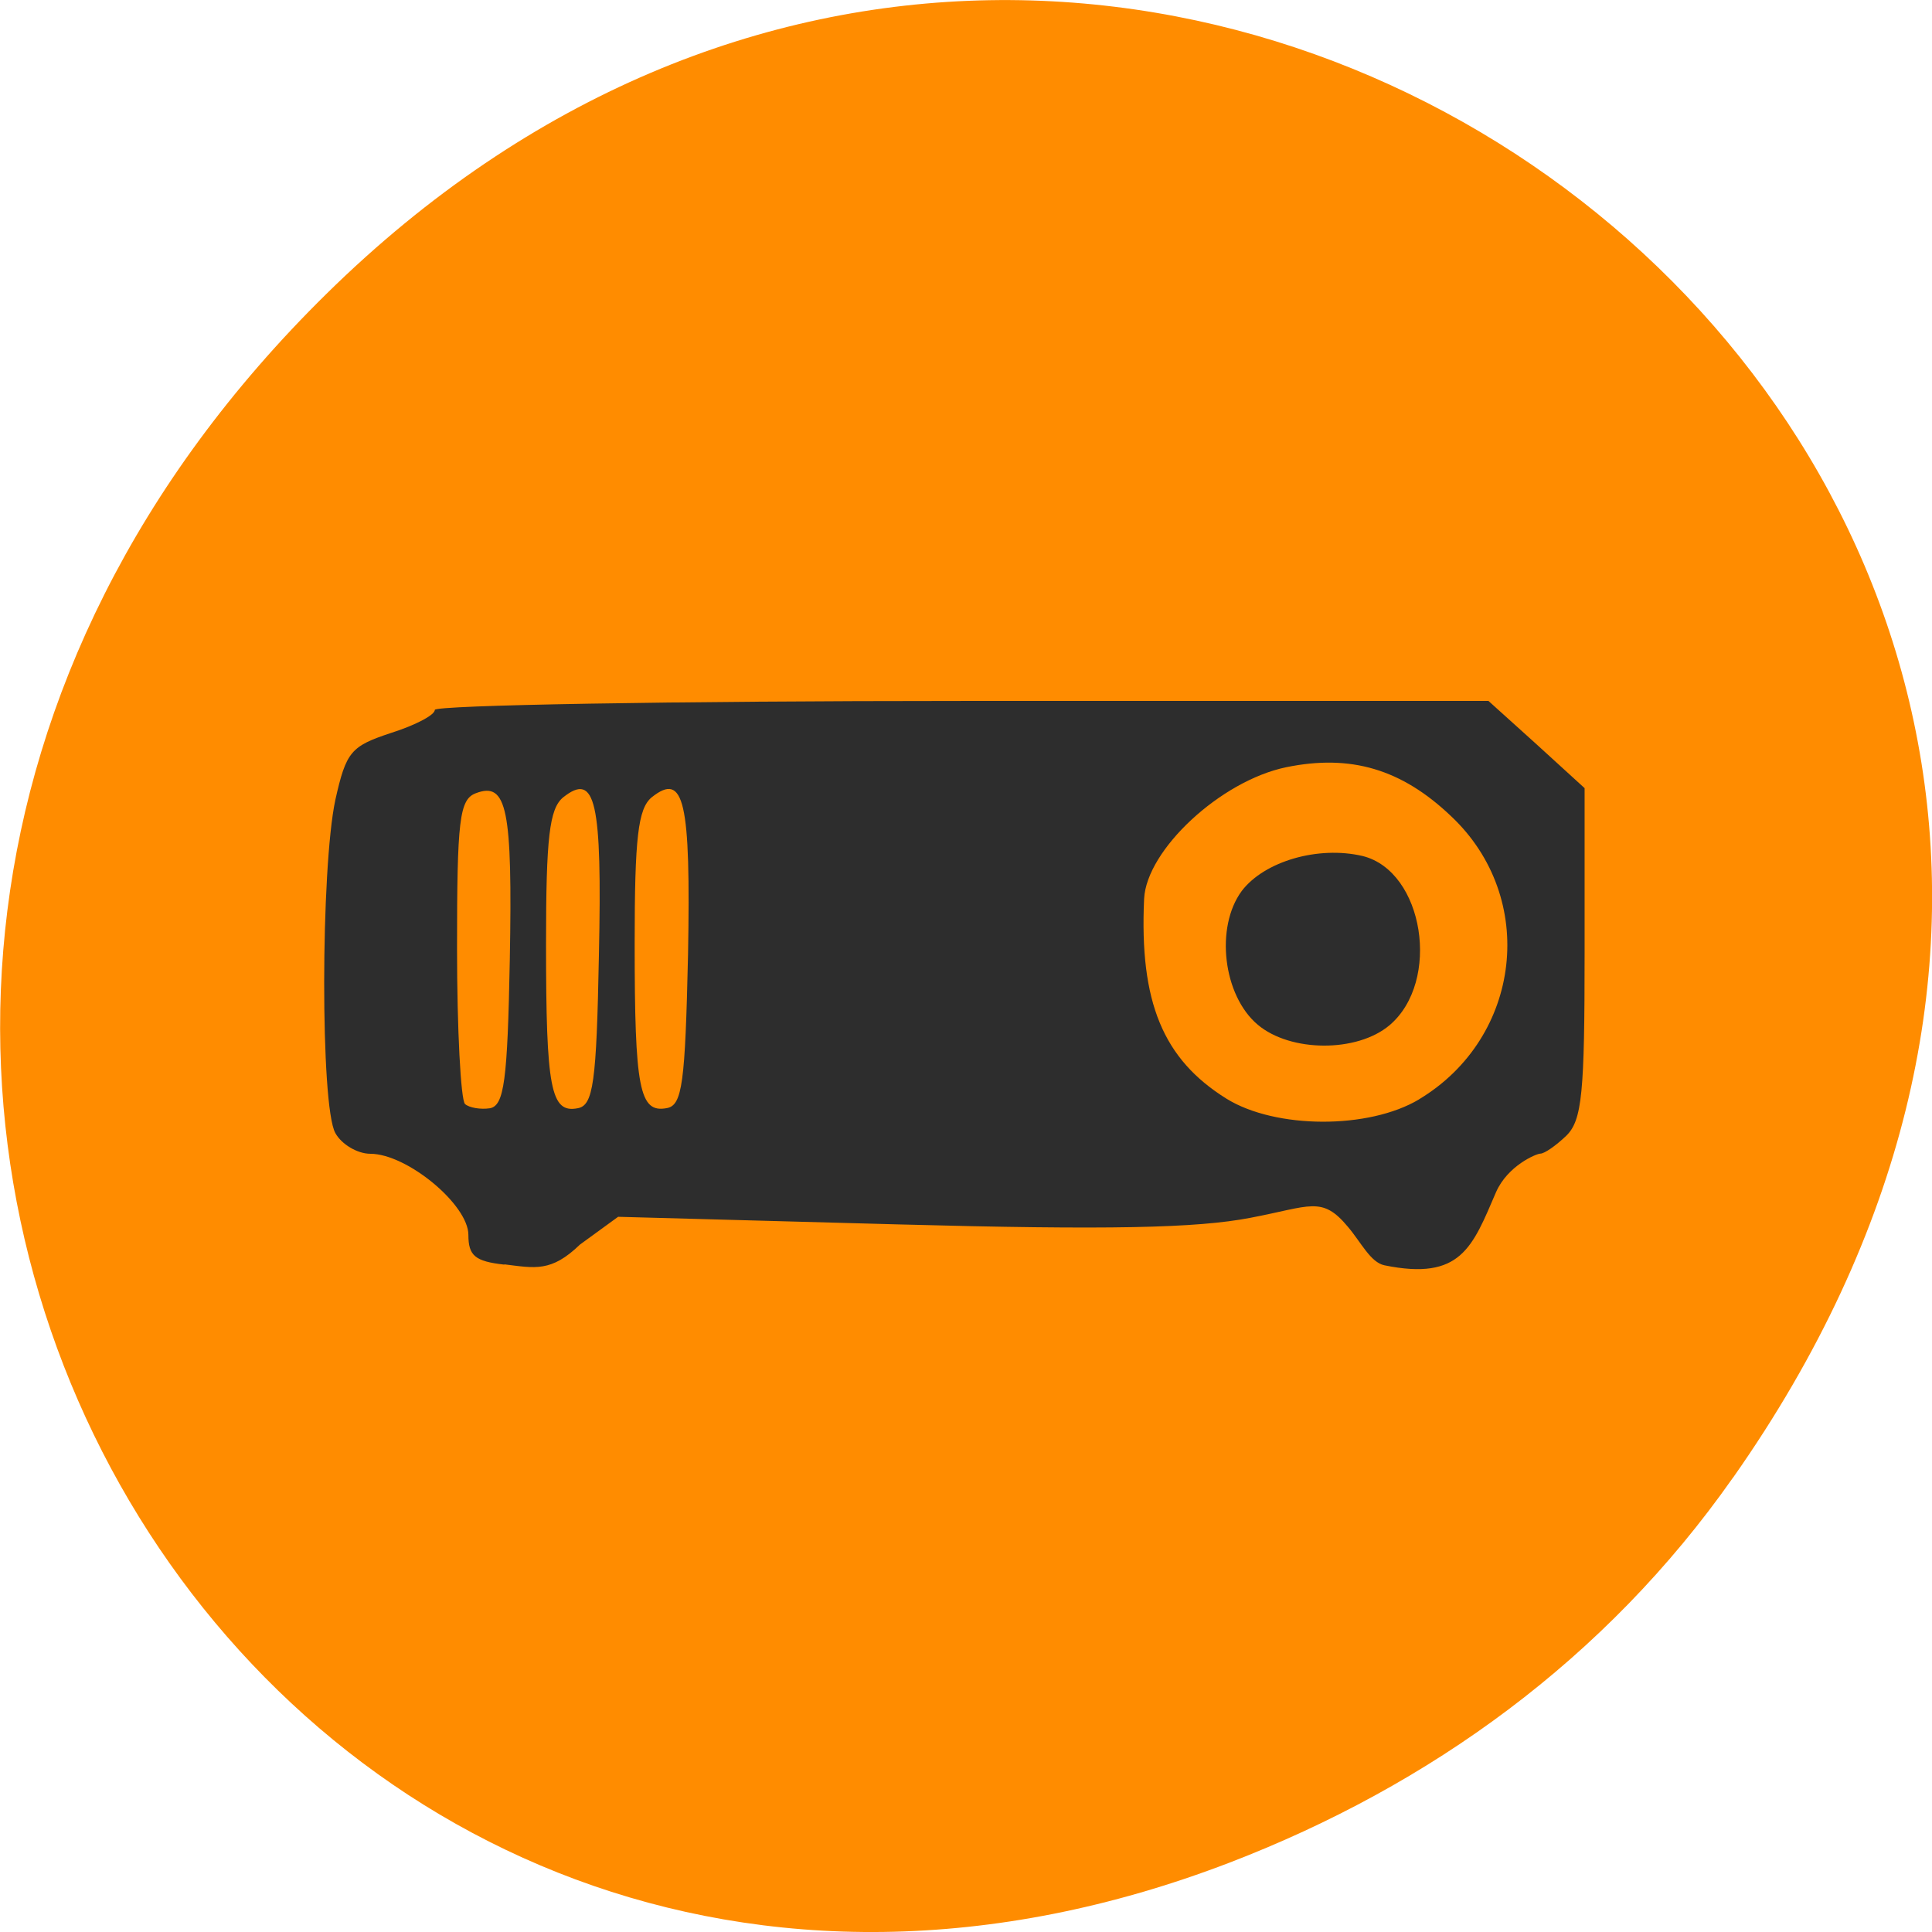 <svg xmlns="http://www.w3.org/2000/svg" viewBox="0 0 16 16"><path d="m 14.352 12.238 c 5.754 -8.18 -4.871 -16.473 -11.648 -9.805 c -6.387 6.281 -0.465 16.04 7.48 12.992 c 1.656 -0.637 3.113 -1.684 4.168 -3.188" fill="#ff8c00"/><path d="m 4.176 10.473 c -0.242 -0.027 -0.297 -0.074 -0.297 -0.246 c 0 -0.25 -0.508 -0.672 -0.813 -0.672 c -0.105 0 -0.238 -0.078 -0.289 -0.172 c -0.125 -0.223 -0.121 -2.191 0 -2.758 c 0.09 -0.402 0.129 -0.445 0.461 -0.555 c 0.199 -0.063 0.363 -0.148 0.363 -0.191 c 0 -0.039 1.965 -0.074 4.363 -0.074 h 4.363 l 0.398 0.359 l 0.398 0.363 v 1.363 c 0 1.16 -0.02 1.387 -0.152 1.516 c -0.086 0.082 -0.18 0.148 -0.215 0.148 c -0.031 0 -0.27 0.098 -0.367 0.32 c -0.195 0.453 -0.289 0.734 -0.922 0.605 c -0.117 -0.023 -0.195 -0.191 -0.305 -0.32 c -0.215 -0.258 -0.309 -0.168 -0.805 -0.074 c -0.445 0.086 -1.172 0.102 -2.918 0.055 l -2.32 -0.063 l -0.316 0.23 c -0.238 0.23 -0.371 0.195 -0.625 0.164 m 7.574 -1.367 c 0.852 -0.512 0.984 -1.668 0.266 -2.344 c -0.41 -0.391 -0.832 -0.516 -1.367 -0.406 c -0.543 0.113 -1.156 0.684 -1.176 1.09 c -0.039 0.855 0.156 1.328 0.684 1.656 c 0.406 0.25 1.176 0.254 1.594 0.004 m -1.336 -0.617 c -0.289 -0.242 -0.355 -0.809 -0.133 -1.109 c 0.188 -0.246 0.633 -0.375 1 -0.289 c 0.508 0.125 0.652 1.039 0.223 1.402 c -0.27 0.227 -0.82 0.223 -1.09 -0.004 m -6.195 -0.539 c 0.023 -1.25 -0.023 -1.477 -0.281 -1.379 c -0.137 0.051 -0.156 0.223 -0.156 1.285 c 0 0.672 0.031 1.254 0.066 1.289 c 0.035 0.031 0.129 0.047 0.207 0.035 c 0.117 -0.023 0.145 -0.227 0.164 -1.23 m 0.738 -0.039 c 0.027 -1.273 -0.027 -1.52 -0.297 -1.305 c -0.113 0.094 -0.141 0.332 -0.141 1.211 c 0 1.203 0.039 1.406 0.262 1.363 c 0.129 -0.023 0.156 -0.207 0.176 -1.27 m 0.738 0 c 0.023 -1.273 -0.031 -1.52 -0.301 -1.305 c -0.113 0.094 -0.141 0.332 -0.141 1.211 c 0 1.203 0.039 1.406 0.266 1.363 c 0.129 -0.023 0.152 -0.207 0.176 -1.27" fill="#2d2d2d"/></svg>